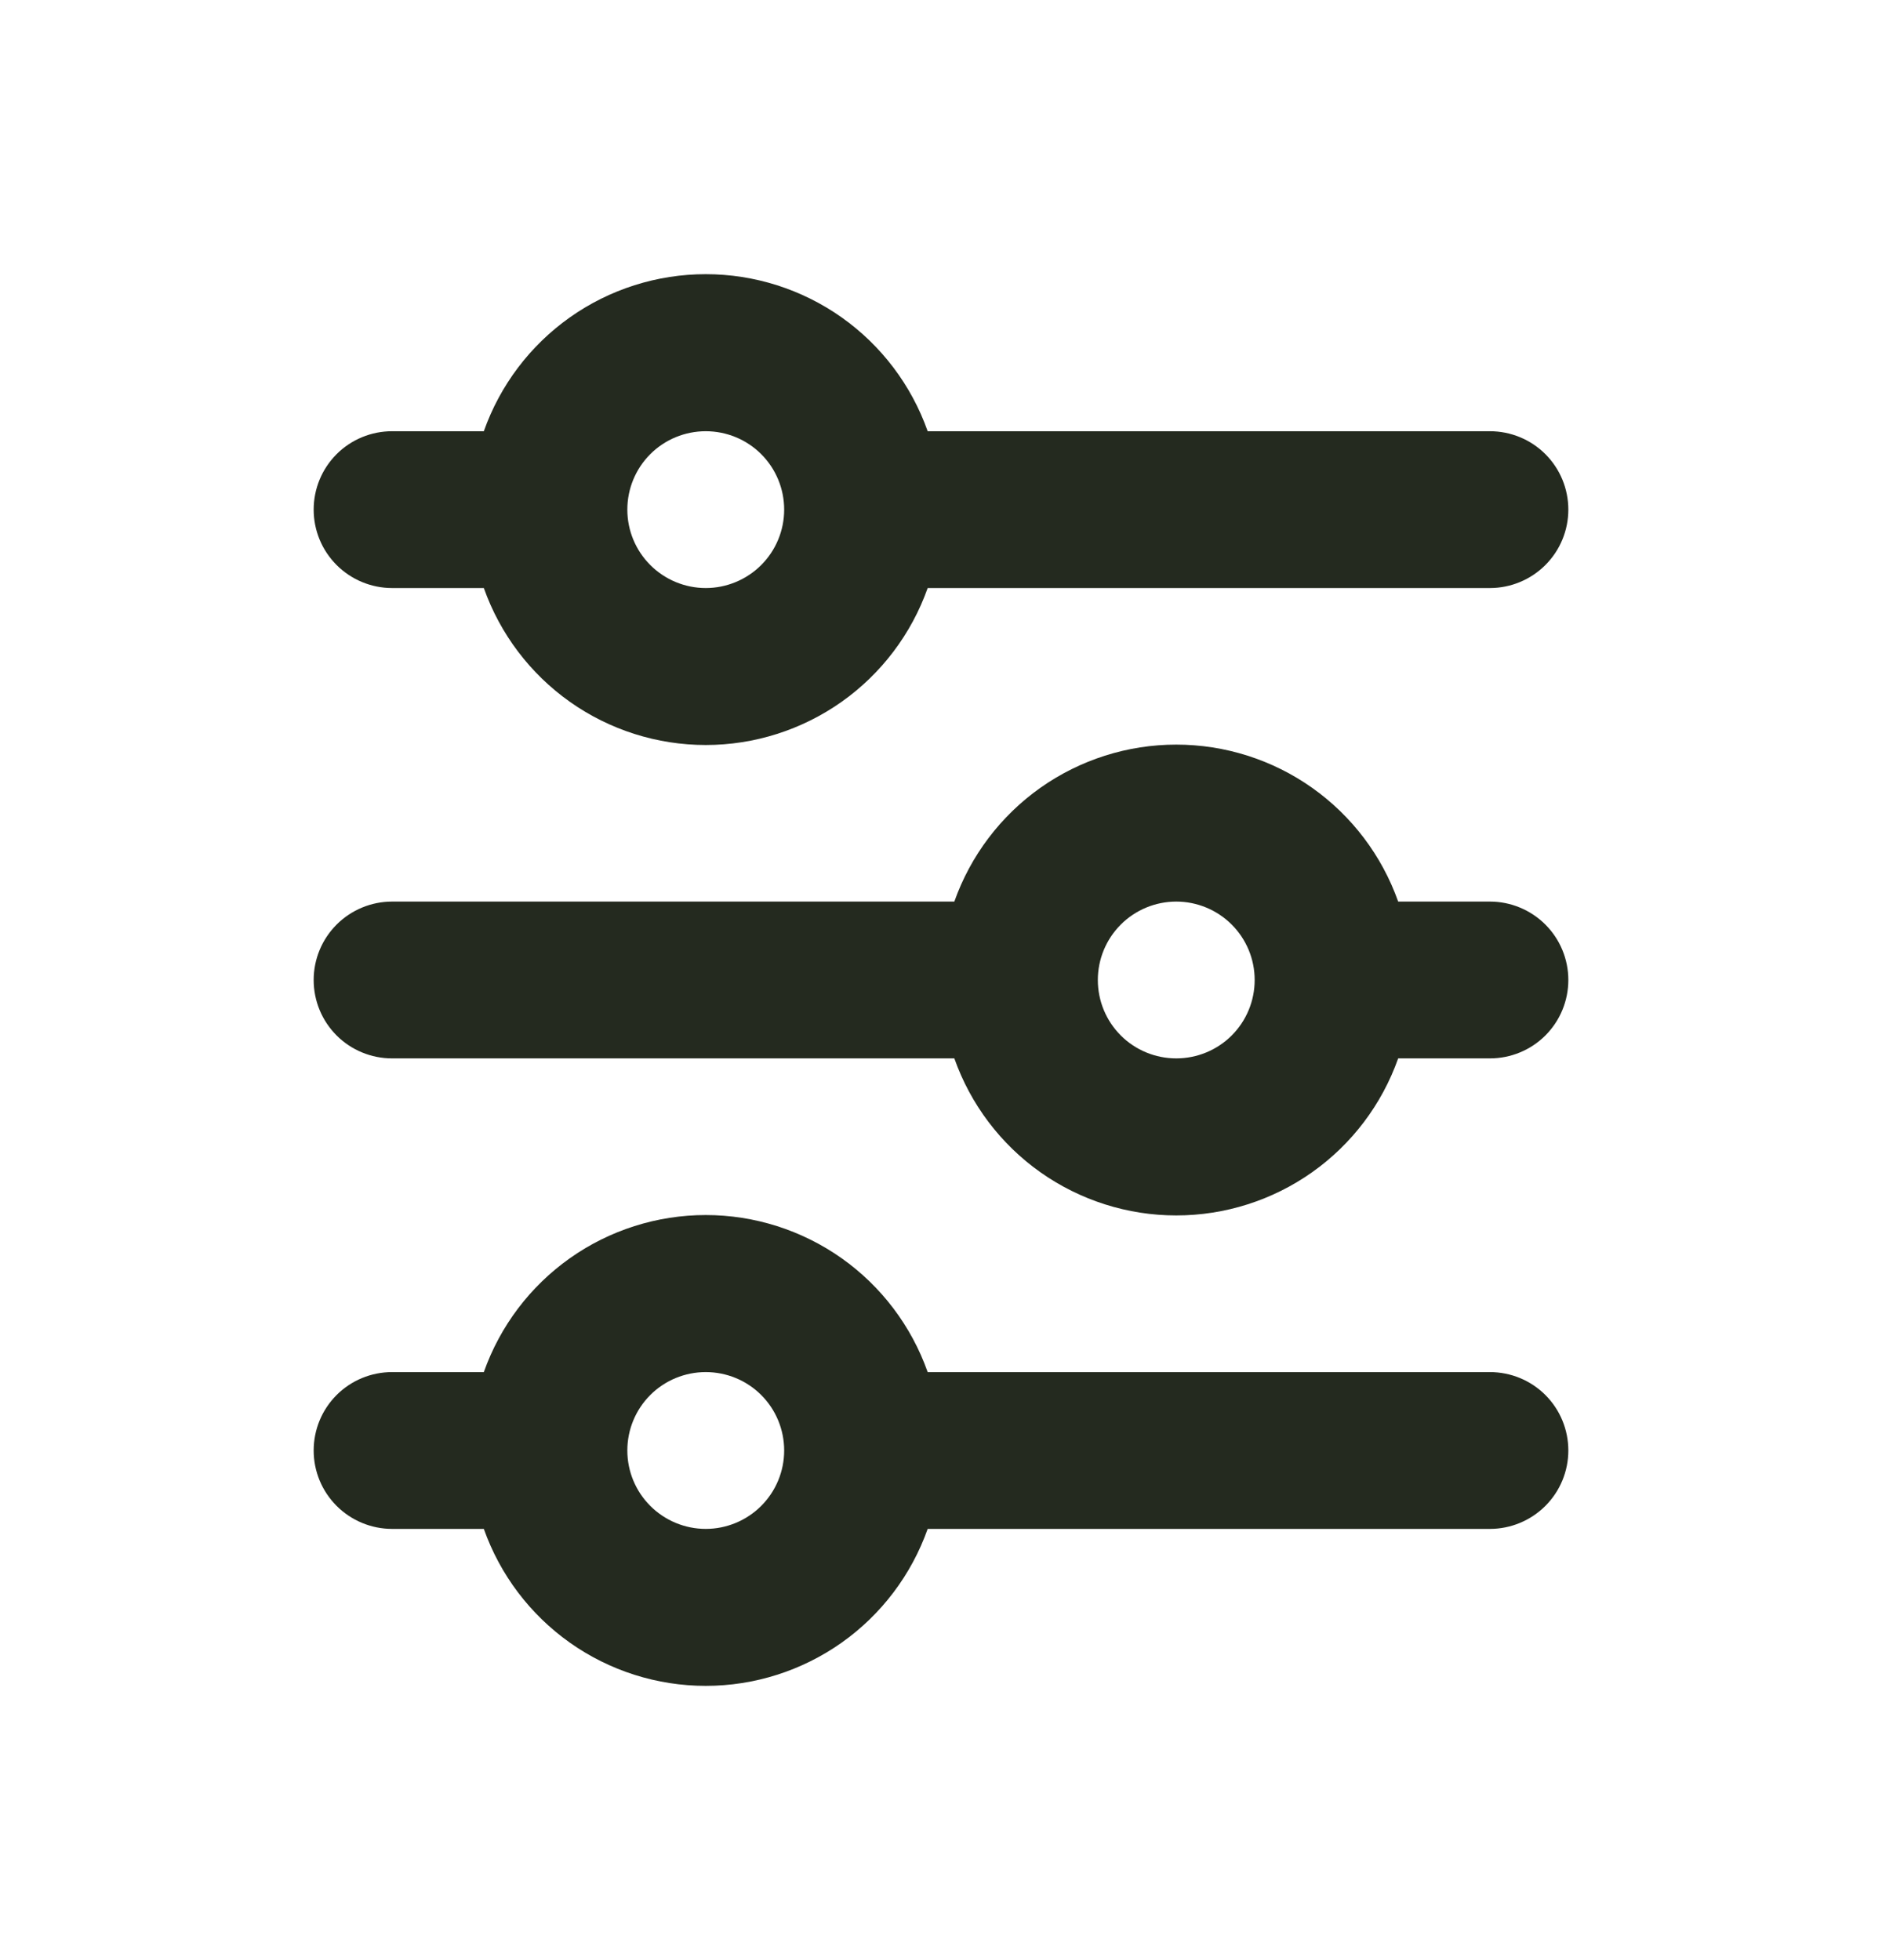 <svg width="24" height="25" viewBox="0 0 24 25" fill="none" xmlns="http://www.w3.org/2000/svg">
<path d="M9 5.5C8.735 5.5 8.48 5.605 8.293 5.792C8.105 5.98 8 6.234 8 6.5C8 6.765 8.105 7.019 8.293 7.207C8.48 7.394 8.735 7.5 9 7.5C9.265 7.5 9.52 7.394 9.707 7.207C9.895 7.019 10 6.765 10 6.5C10 6.234 9.895 5.98 9.707 5.792C9.52 5.605 9.265 5.5 9 5.5ZM6.17 5.5C6.377 4.914 6.76 4.407 7.267 4.048C7.773 3.69 8.379 3.497 9 3.497C9.621 3.497 10.226 3.69 10.733 4.048C11.24 4.407 11.623 4.914 11.83 5.5H19C19.265 5.5 19.52 5.605 19.707 5.792C19.895 5.98 20 6.234 20 6.5C20 6.765 19.895 7.019 19.707 7.207C19.52 7.394 19.265 7.5 19 7.5H11.83C11.623 8.085 11.24 8.592 10.733 8.951C10.226 9.309 9.621 9.502 9 9.502C8.379 9.502 7.773 9.309 7.267 8.951C6.76 8.592 6.377 8.085 6.17 7.5H5C4.735 7.5 4.48 7.394 4.293 7.207C4.105 7.019 4 6.765 4 6.5C4 6.234 4.105 5.98 4.293 5.792C4.48 5.605 4.735 5.5 5 5.5H6.17ZM15 11.499C14.735 11.499 14.48 11.605 14.293 11.792C14.105 11.98 14 12.234 14 12.499C14 12.765 14.105 13.019 14.293 13.207C14.48 13.394 14.735 13.499 15 13.499C15.265 13.499 15.52 13.394 15.707 13.207C15.895 13.019 16 12.765 16 12.499C16 12.234 15.895 11.98 15.707 11.792C15.52 11.605 15.265 11.499 15 11.499ZM12.17 11.499C12.377 10.914 12.76 10.407 13.267 10.048C13.774 9.69 14.379 9.497 15 9.497C15.621 9.497 16.227 9.69 16.733 10.048C17.24 10.407 17.623 10.914 17.83 11.499H19C19.265 11.499 19.52 11.605 19.707 11.792C19.895 11.98 20 12.234 20 12.499C20 12.765 19.895 13.019 19.707 13.207C19.52 13.394 19.265 13.499 19 13.499H17.83C17.623 14.085 17.24 14.592 16.733 14.951C16.227 15.309 15.621 15.502 15 15.502C14.379 15.502 13.774 15.309 13.267 14.951C12.76 14.592 12.377 14.085 12.17 13.499H5C4.735 13.499 4.48 13.394 4.293 13.207C4.105 13.019 4 12.765 4 12.499C4 12.234 4.105 11.98 4.293 11.792C4.48 11.605 4.735 11.499 5 11.499H12.17ZM9 17.5C8.735 17.5 8.48 17.605 8.293 17.792C8.105 17.98 8 18.234 8 18.5C8 18.765 8.105 19.019 8.293 19.207C8.48 19.394 8.735 19.5 9 19.5C9.265 19.5 9.52 19.394 9.707 19.207C9.895 19.019 10 18.765 10 18.5C10 18.234 9.895 17.98 9.707 17.792C9.52 17.605 9.265 17.5 9 17.5ZM6.17 17.5C6.377 16.914 6.76 16.407 7.267 16.048C7.773 15.69 8.379 15.497 9 15.497C9.621 15.497 10.226 15.69 10.733 16.048C11.24 16.407 11.623 16.914 11.83 17.5H19C19.265 17.5 19.52 17.605 19.707 17.792C19.895 17.98 20 18.234 20 18.5C20 18.765 19.895 19.019 19.707 19.207C19.52 19.394 19.265 19.5 19 19.5H11.83C11.623 20.085 11.24 20.592 10.733 20.951C10.226 21.309 9.621 21.502 9 21.502C8.379 21.502 7.773 21.309 7.267 20.951C6.76 20.592 6.377 20.085 6.17 19.5H5C4.735 19.5 4.48 19.394 4.293 19.207C4.105 19.019 4 18.765 4 18.5C4 18.234 4.105 17.98 4.293 17.792C4.48 17.605 4.735 17.5 5 17.5H6.17Z" fill="#242A1F"/>
</svg>
